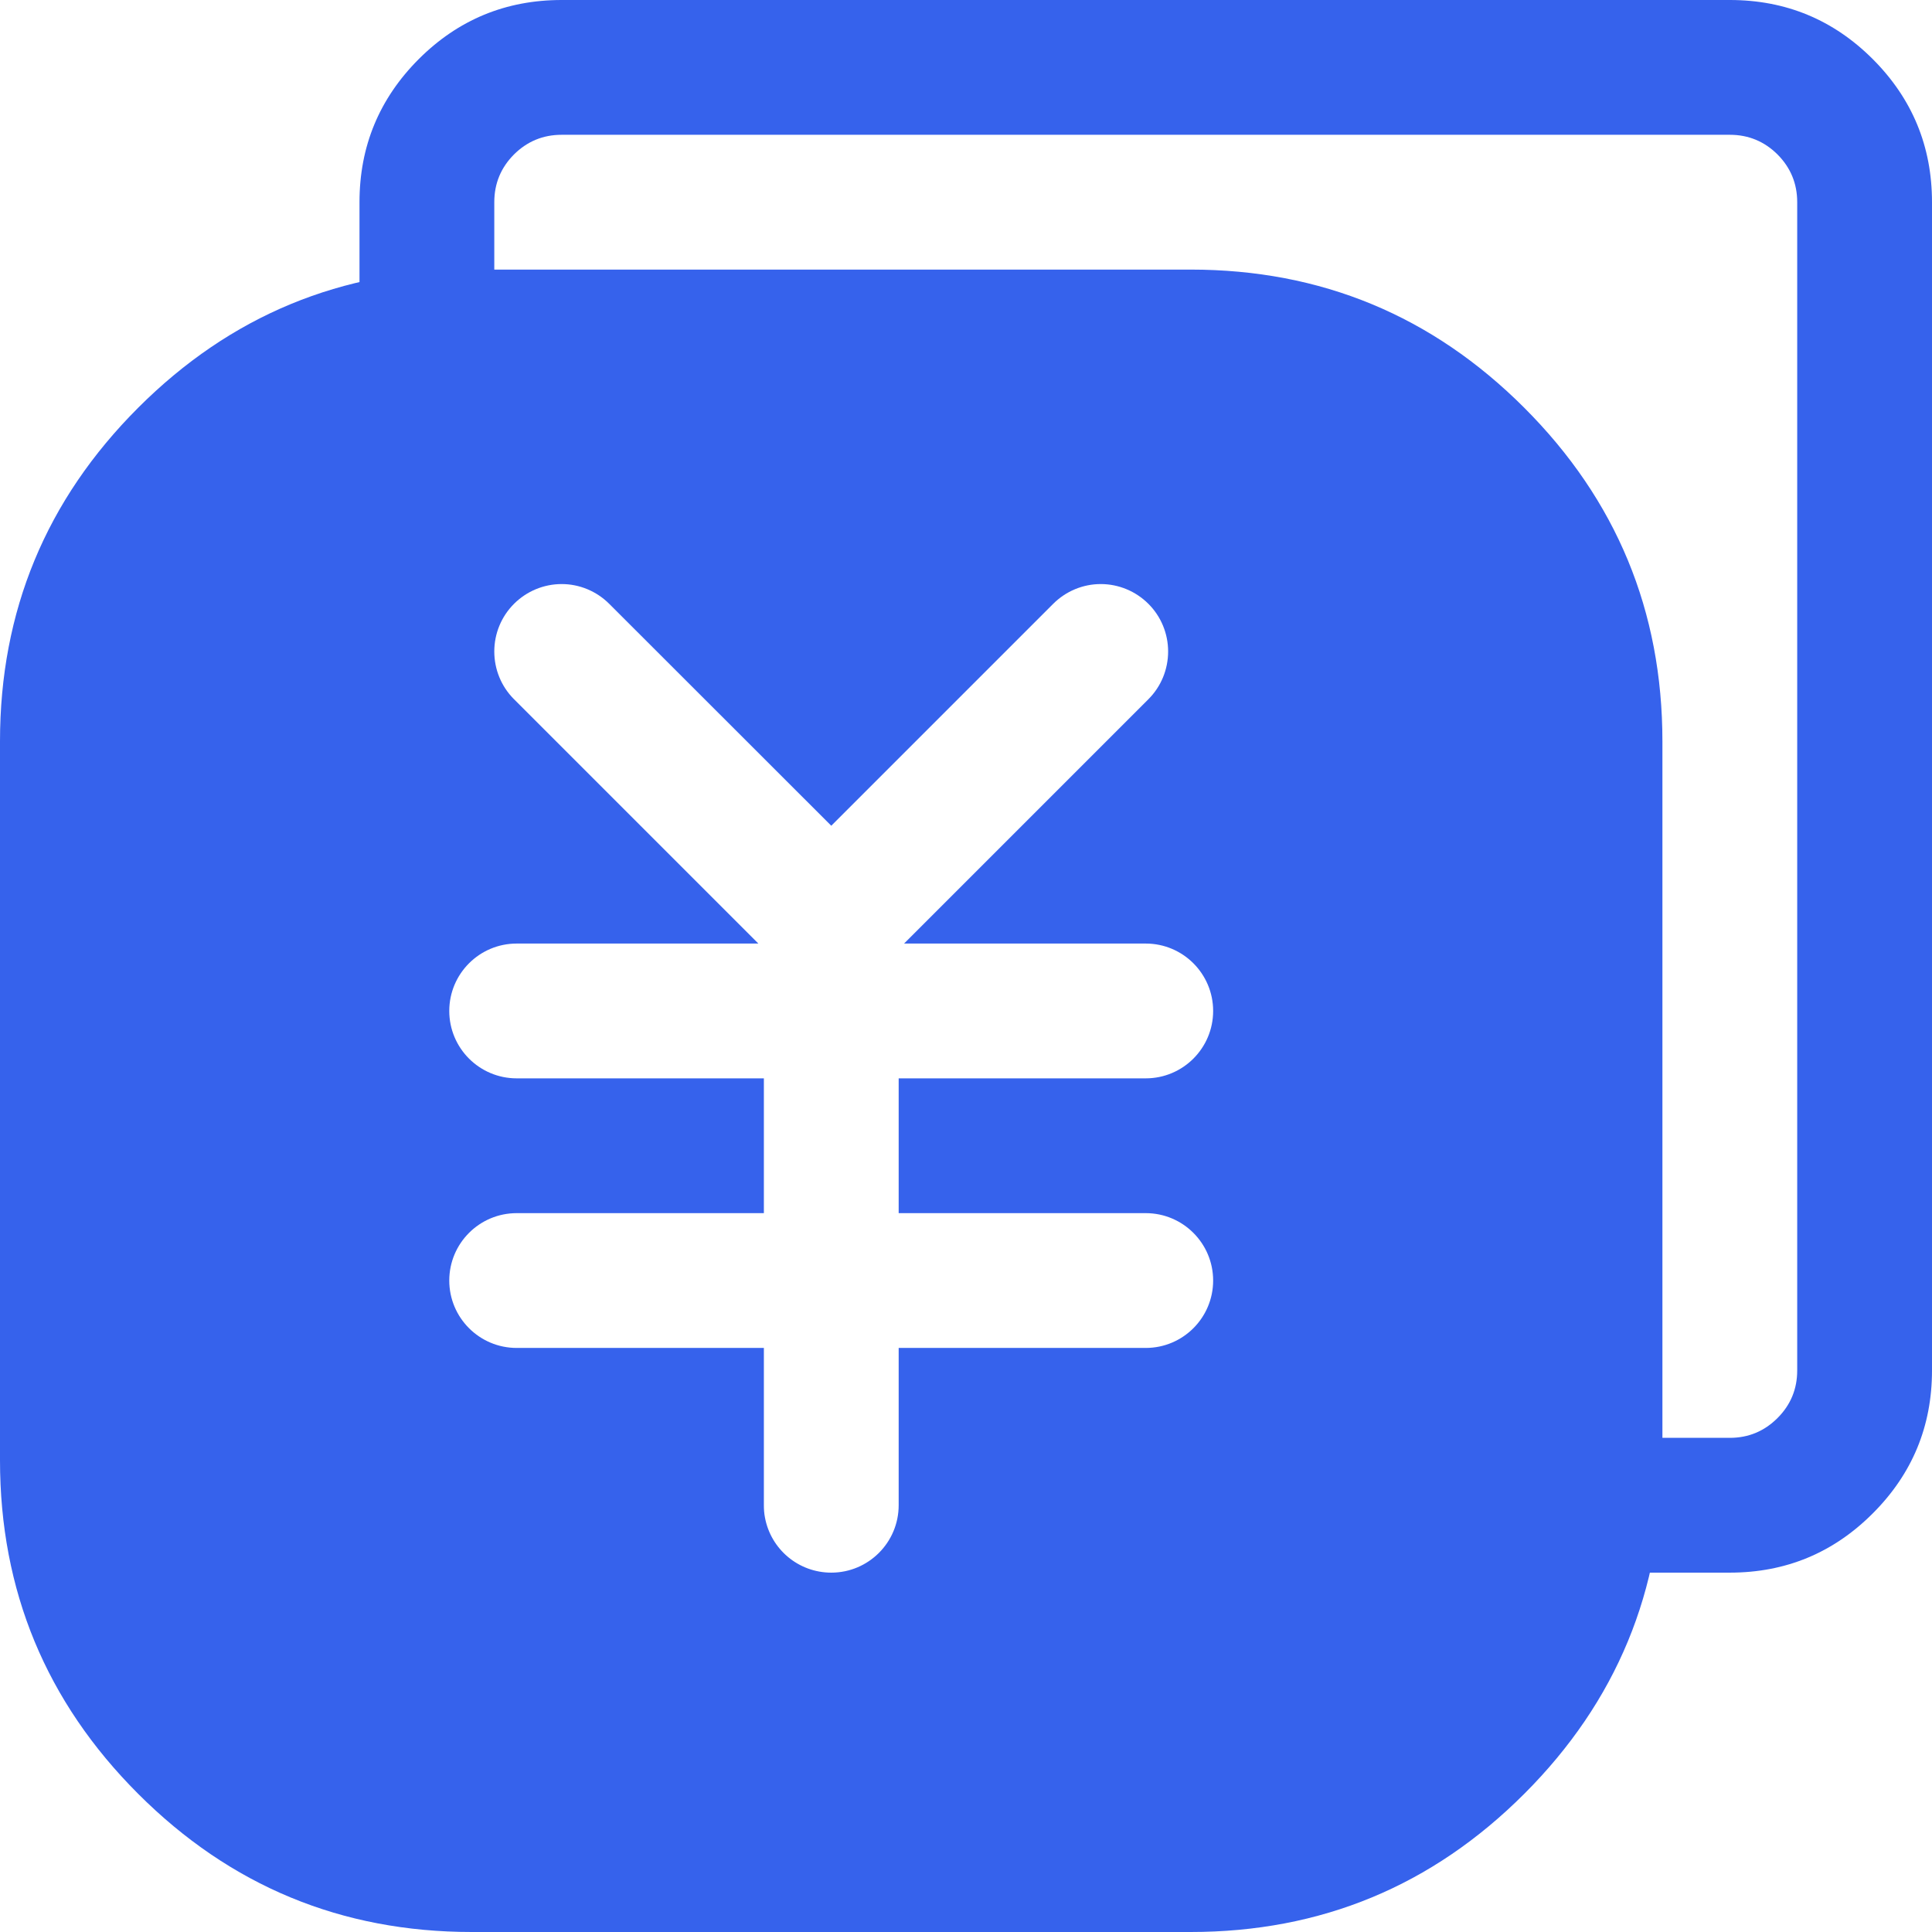 <svg xmlns="http://www.w3.org/2000/svg" xmlns:xlink="http://www.w3.org/1999/xlink" fill="none" version="1.1" width="14.333" height="14.333" viewBox="0 0 14.333 14.333"><g><g><path d="M12.833,10.667L11.839,10.667L11.839,11.667L12.833,11.667Q13.455,11.667,13.894,11.227Q14.333,10.788,14.333,10.167L14.333,1.5Q14.333,0.879,13.894,0.439Q13.455,-5.96046e-8,12.833,0L4.167,0Q3.545,0,3.106,0.439Q2.667,0.879,2.667,1.5L2.667,2.476L3.667,2.476L3.667,1.5Q3.667,1.293,3.813,1.146Q3.96,1,4.167,1L12.833,1Q13.04,1,13.187,1.146Q13.333,1.293,13.333,1.5L13.333,10.167Q13.333,10.374,13.187,10.52Q13.04,10.667,12.833,10.667Z" fill-rule="evenodd" fill="#3662EC" fill-opacity="1"/></g><g><path d="M0,5.5Q0,4.05,1.025,3.025Q2.05,2,3.5,2L8.833,2Q10.283,2,11.308,3.025Q12.333,4.05,12.333,5.5L12.333,10.833Q12.333,12.283,11.308,13.308Q10.283,14.333,8.833,14.333L3.5,14.333Q2.05,14.333,1.025,13.308Q0,12.283,0,10.833L0,5.5ZM8.52,5.187C8.614,5.093,8.666,4.966,8.666,4.833C8.666,4.701,8.614,4.574,8.52,4.48C8.426,4.386,8.299,4.333,8.166,4.333C8.034,4.333,7.907,4.386,7.813,4.48L6.167,6.126L4.52,4.48C4.426,4.386,4.299,4.333,4.167,4.333C4.034,4.333,3.907,4.386,3.813,4.48C3.719,4.574,3.667,4.701,3.667,4.833C3.667,4.966,3.719,5.093,3.813,5.187L5.626,7L3.833,7C3.557,7,3.333,7.224,3.333,7.5C3.333,7.776,3.557,8,3.833,8L5.667,8L5.667,9L3.833,9C3.557,9,3.333,9.224,3.333,9.5C3.333,9.776,3.557,10,3.833,10L5.667,10L5.667,11.167C5.667,11.197,5.669,11.228,5.675,11.258C5.719,11.495,5.925,11.667,6.167,11.667C6.443,11.667,6.667,11.443,6.667,11.167L6.667,10L8.5,10C8.776,10,9,9.776,9,9.5C9,9.224,8.776,9,8.5,9L6.667,9L6.667,8L8.5,8C8.776,8,9,7.776,9,7.5C9,7.224,8.776,7,8.5,7L6.707,7L8.52,5.187Z" fill-rule="evenodd" fill="#3662EC" fill-opacity="1"/></g></g></svg>